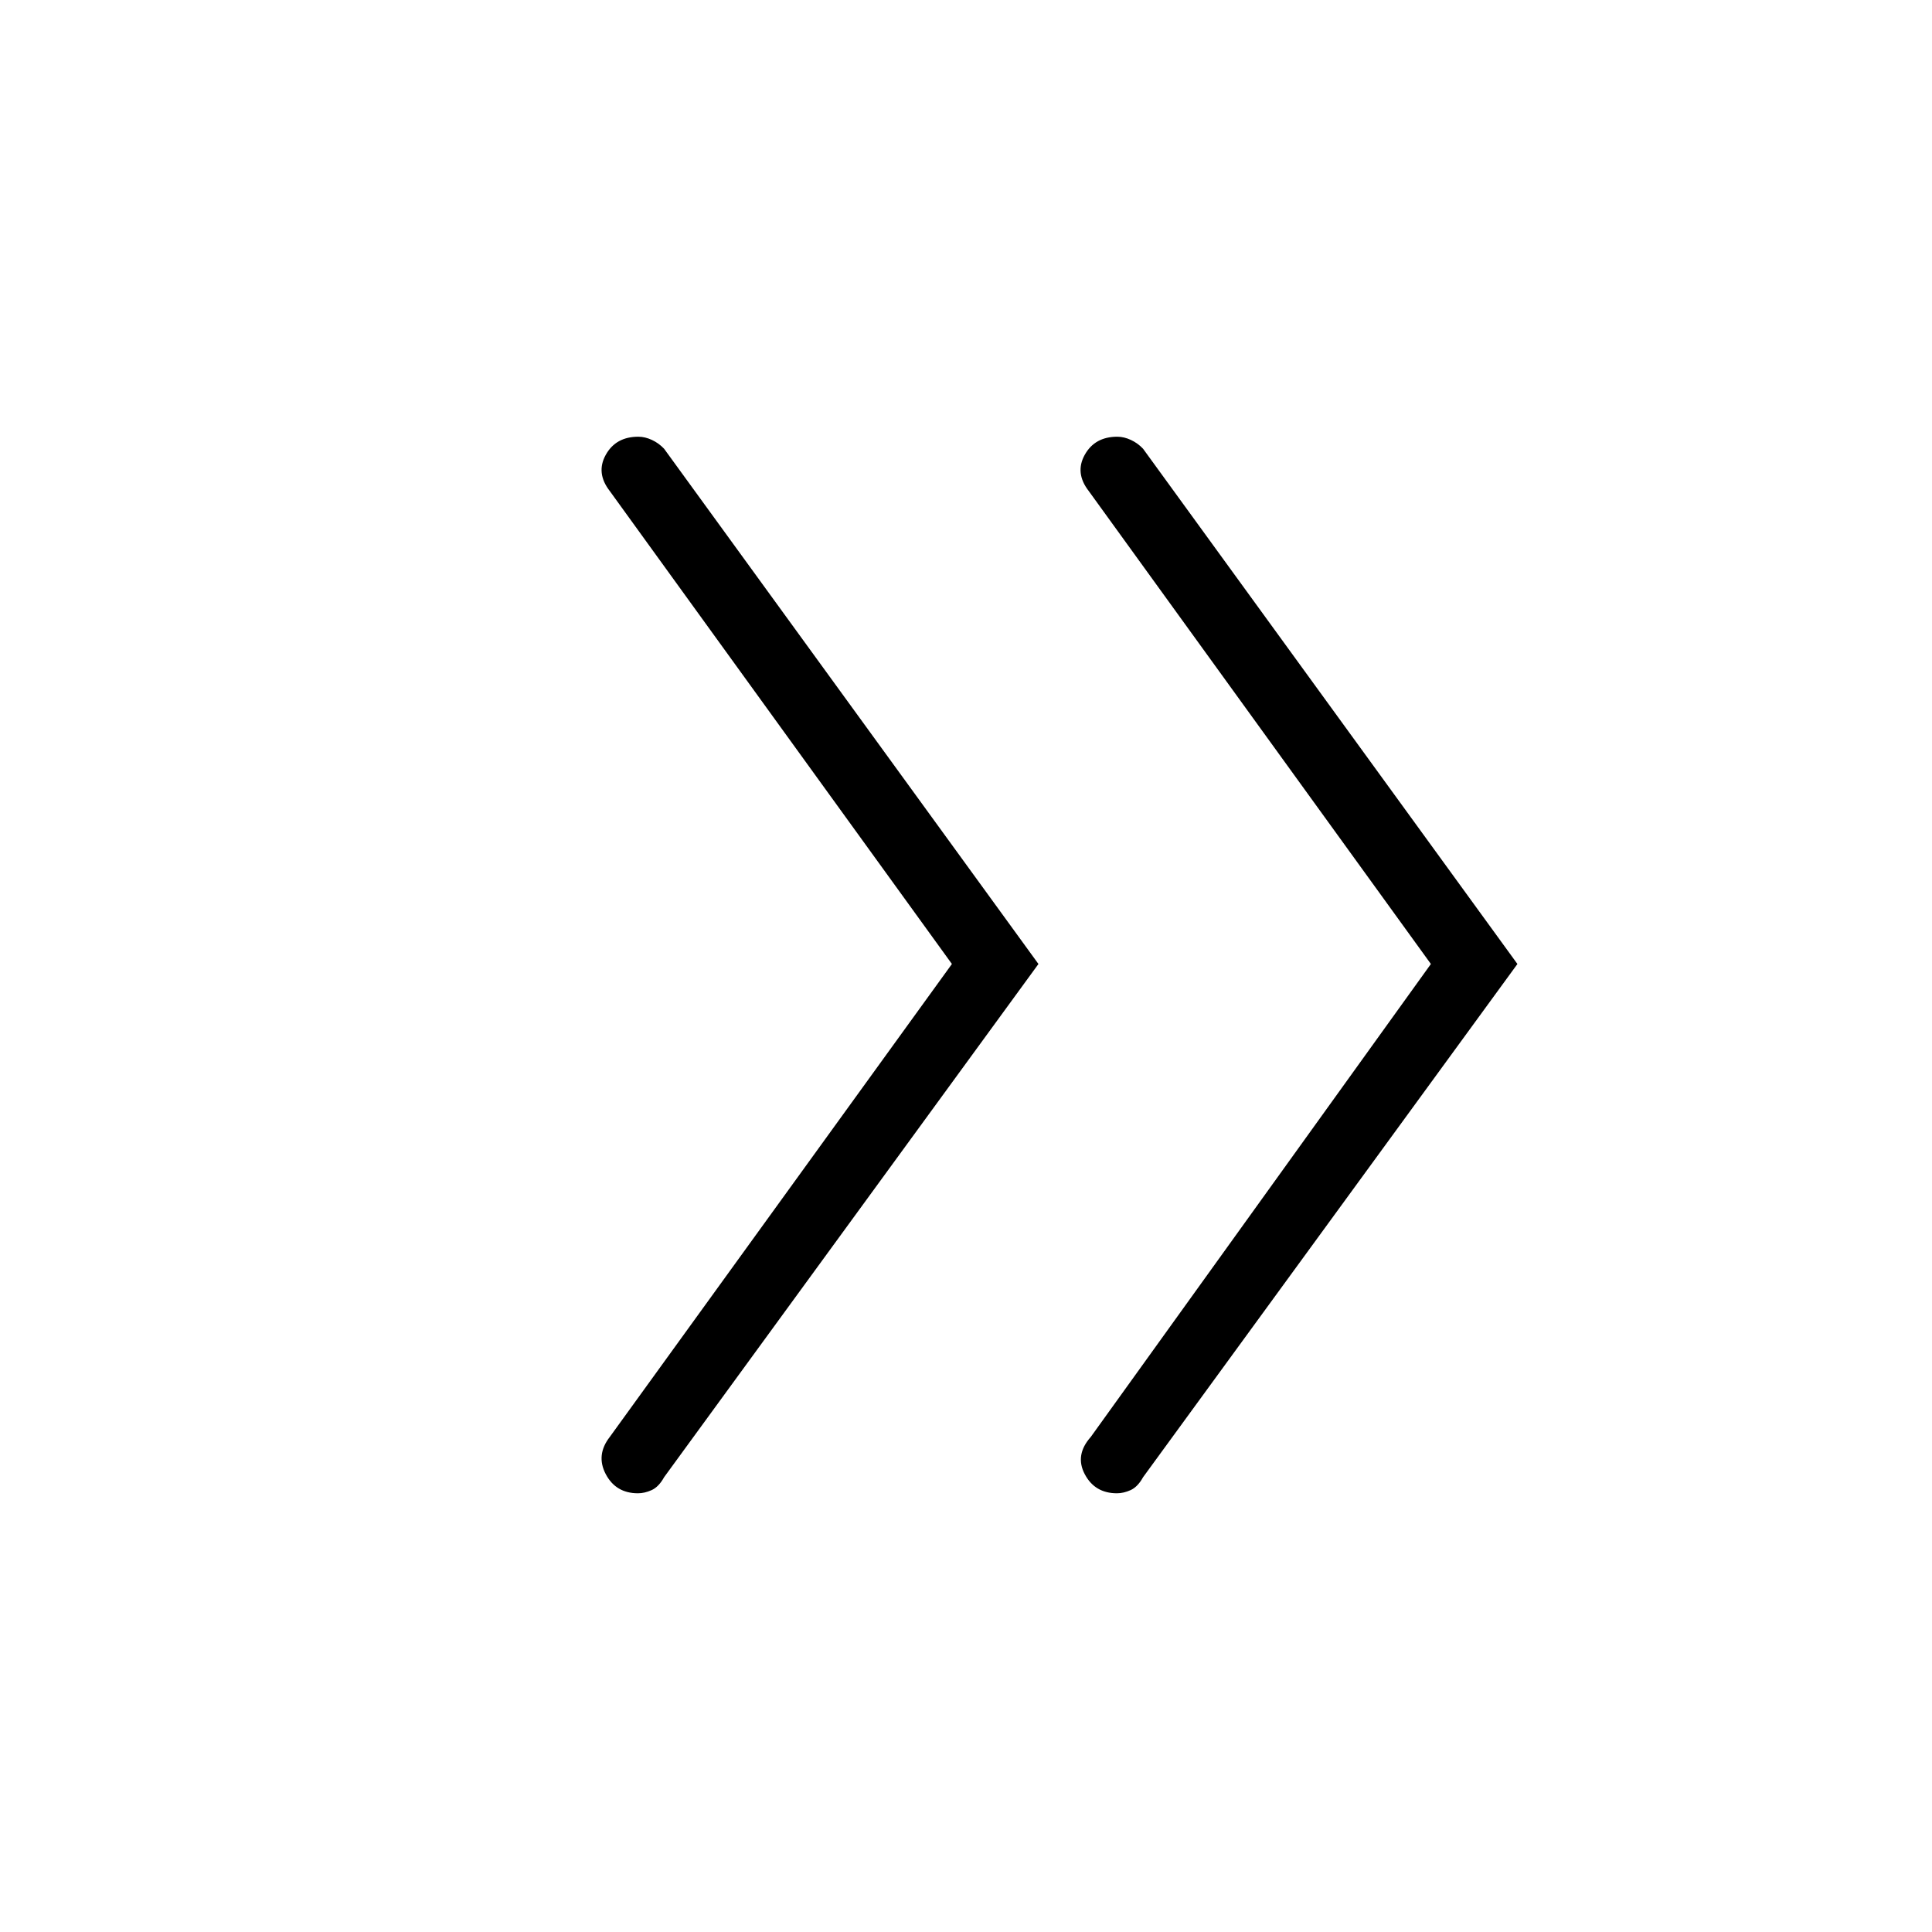 <svg xmlns="http://www.w3.org/2000/svg" height="48" viewBox="0 -960 960 960" width="48"><path d="M473-481 303-716q-7-9-2-18t16.19-9q3.28 0 6.72 1.59 3.45 1.59 6.09 4.41l186 256-186 255q-2.67 4.82-6.17 6.41-3.5 1.59-6.83 1.59-11 0-16-9.5t2-18.5l170-235Zm238 0L541-716q-7-9-2-18t16.19-9q3.28 0 6.72 1.59 3.45 1.59 6.09 4.41l186 256-186 255q-2.67 4.82-6.17 6.41-3.5 1.59-6.83 1.59-11 0-16-9.5t3-18.5l169-235Z"/></svg>